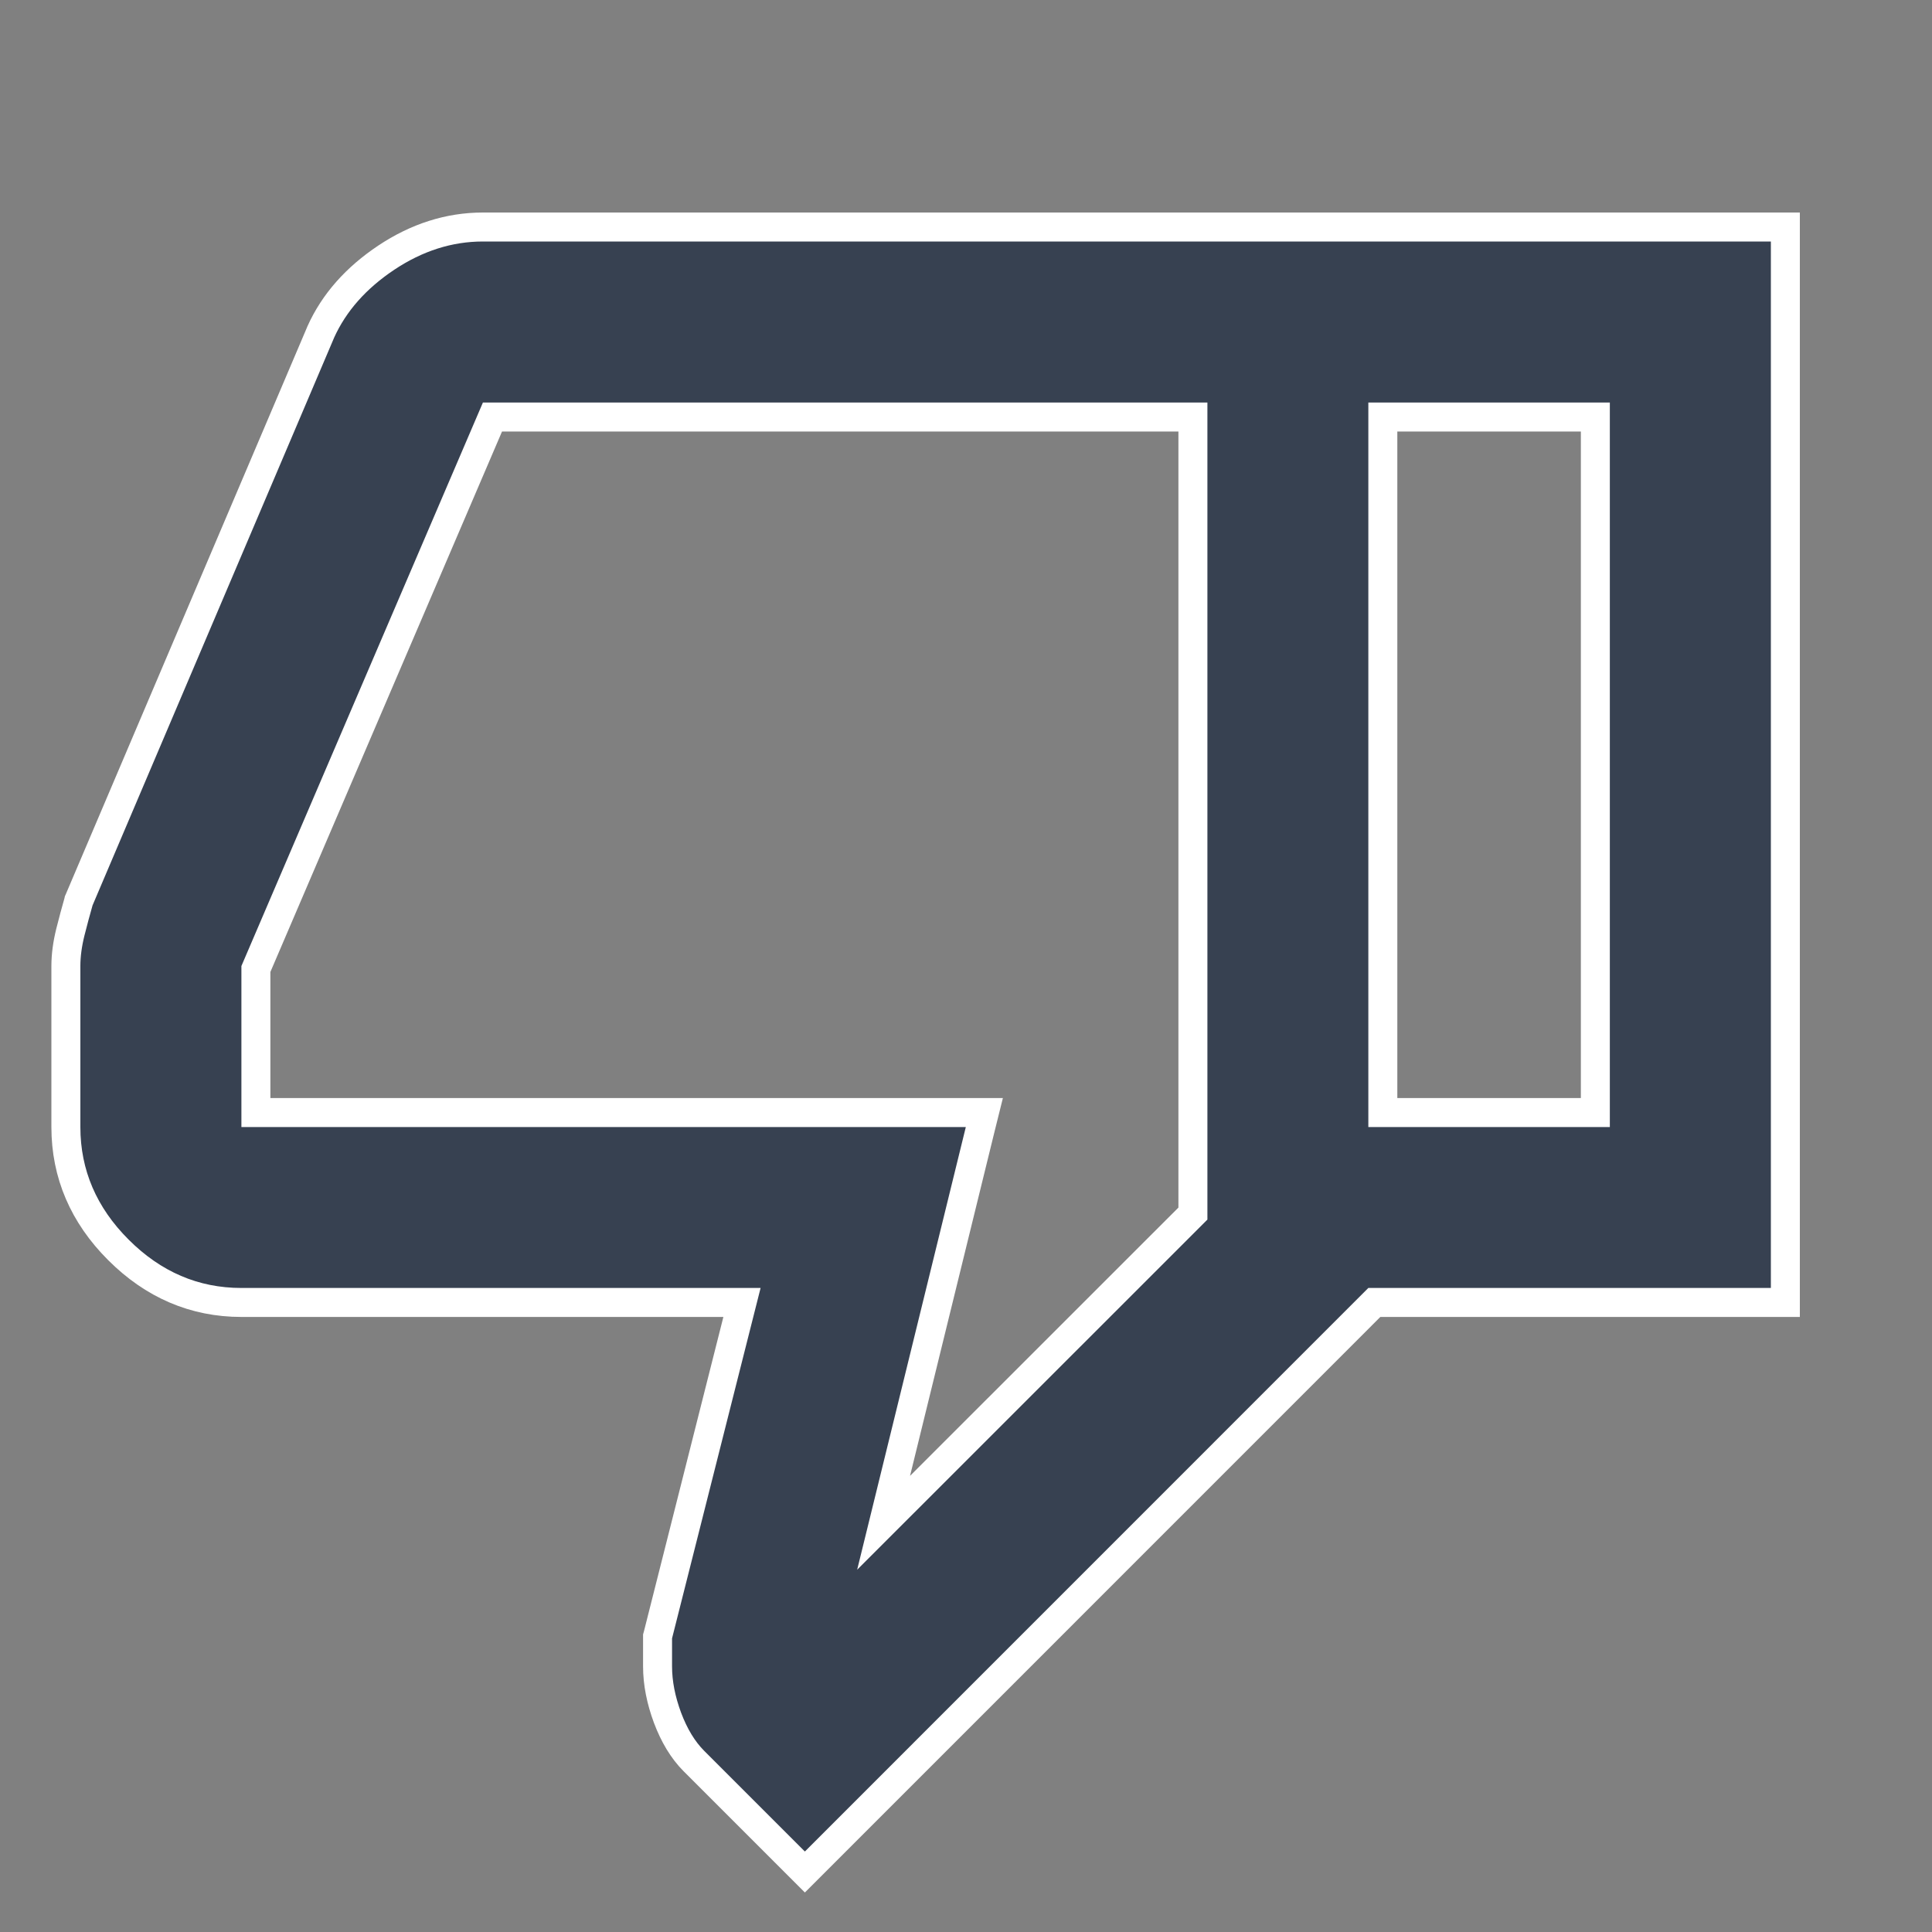 <svg xmlns="http://www.w3.org/2000/svg" width="20" height="20" viewBox="0 0 20 20" fill="none">
    <rect x="0" y="0" width="20" height="20" fill="#808080" stroke="none"/>
    <path d="M14.227 13.483H18.332H18.482V13.333V2.5V2.35H18.332H14.315H14.165H14.015H4.999C4.647 2.35 4.313 2.458 3.999 2.667C3.687 2.875 3.458 3.131 3.32 3.438L3.32 3.438L3.319 3.441L0.819 9.316L0.815 9.325L0.813 9.334C0.785 9.433 0.756 9.539 0.728 9.651C0.698 9.772 0.682 9.889 0.682 10V11.667C0.682 12.153 0.866 12.58 1.226 12.939C1.586 13.299 2.012 13.483 2.499 13.483H7.681L6.812 16.922L6.807 16.94V16.958V17.25C6.807 17.424 6.843 17.601 6.91 17.782C6.978 17.963 7.068 18.115 7.184 18.231L8.226 19.273L8.332 19.379L8.438 19.273L14.227 13.483ZM9.999 11.517H2.649V10.031L5.098 4.317H12.349V12.563L9.147 15.764L10.144 11.702L10.19 11.517H9.999ZM14.315 11.517V4.317H16.515V11.517H14.315Z" fill="#374151" stroke="white" stroke-width="0.3"/>
</svg>